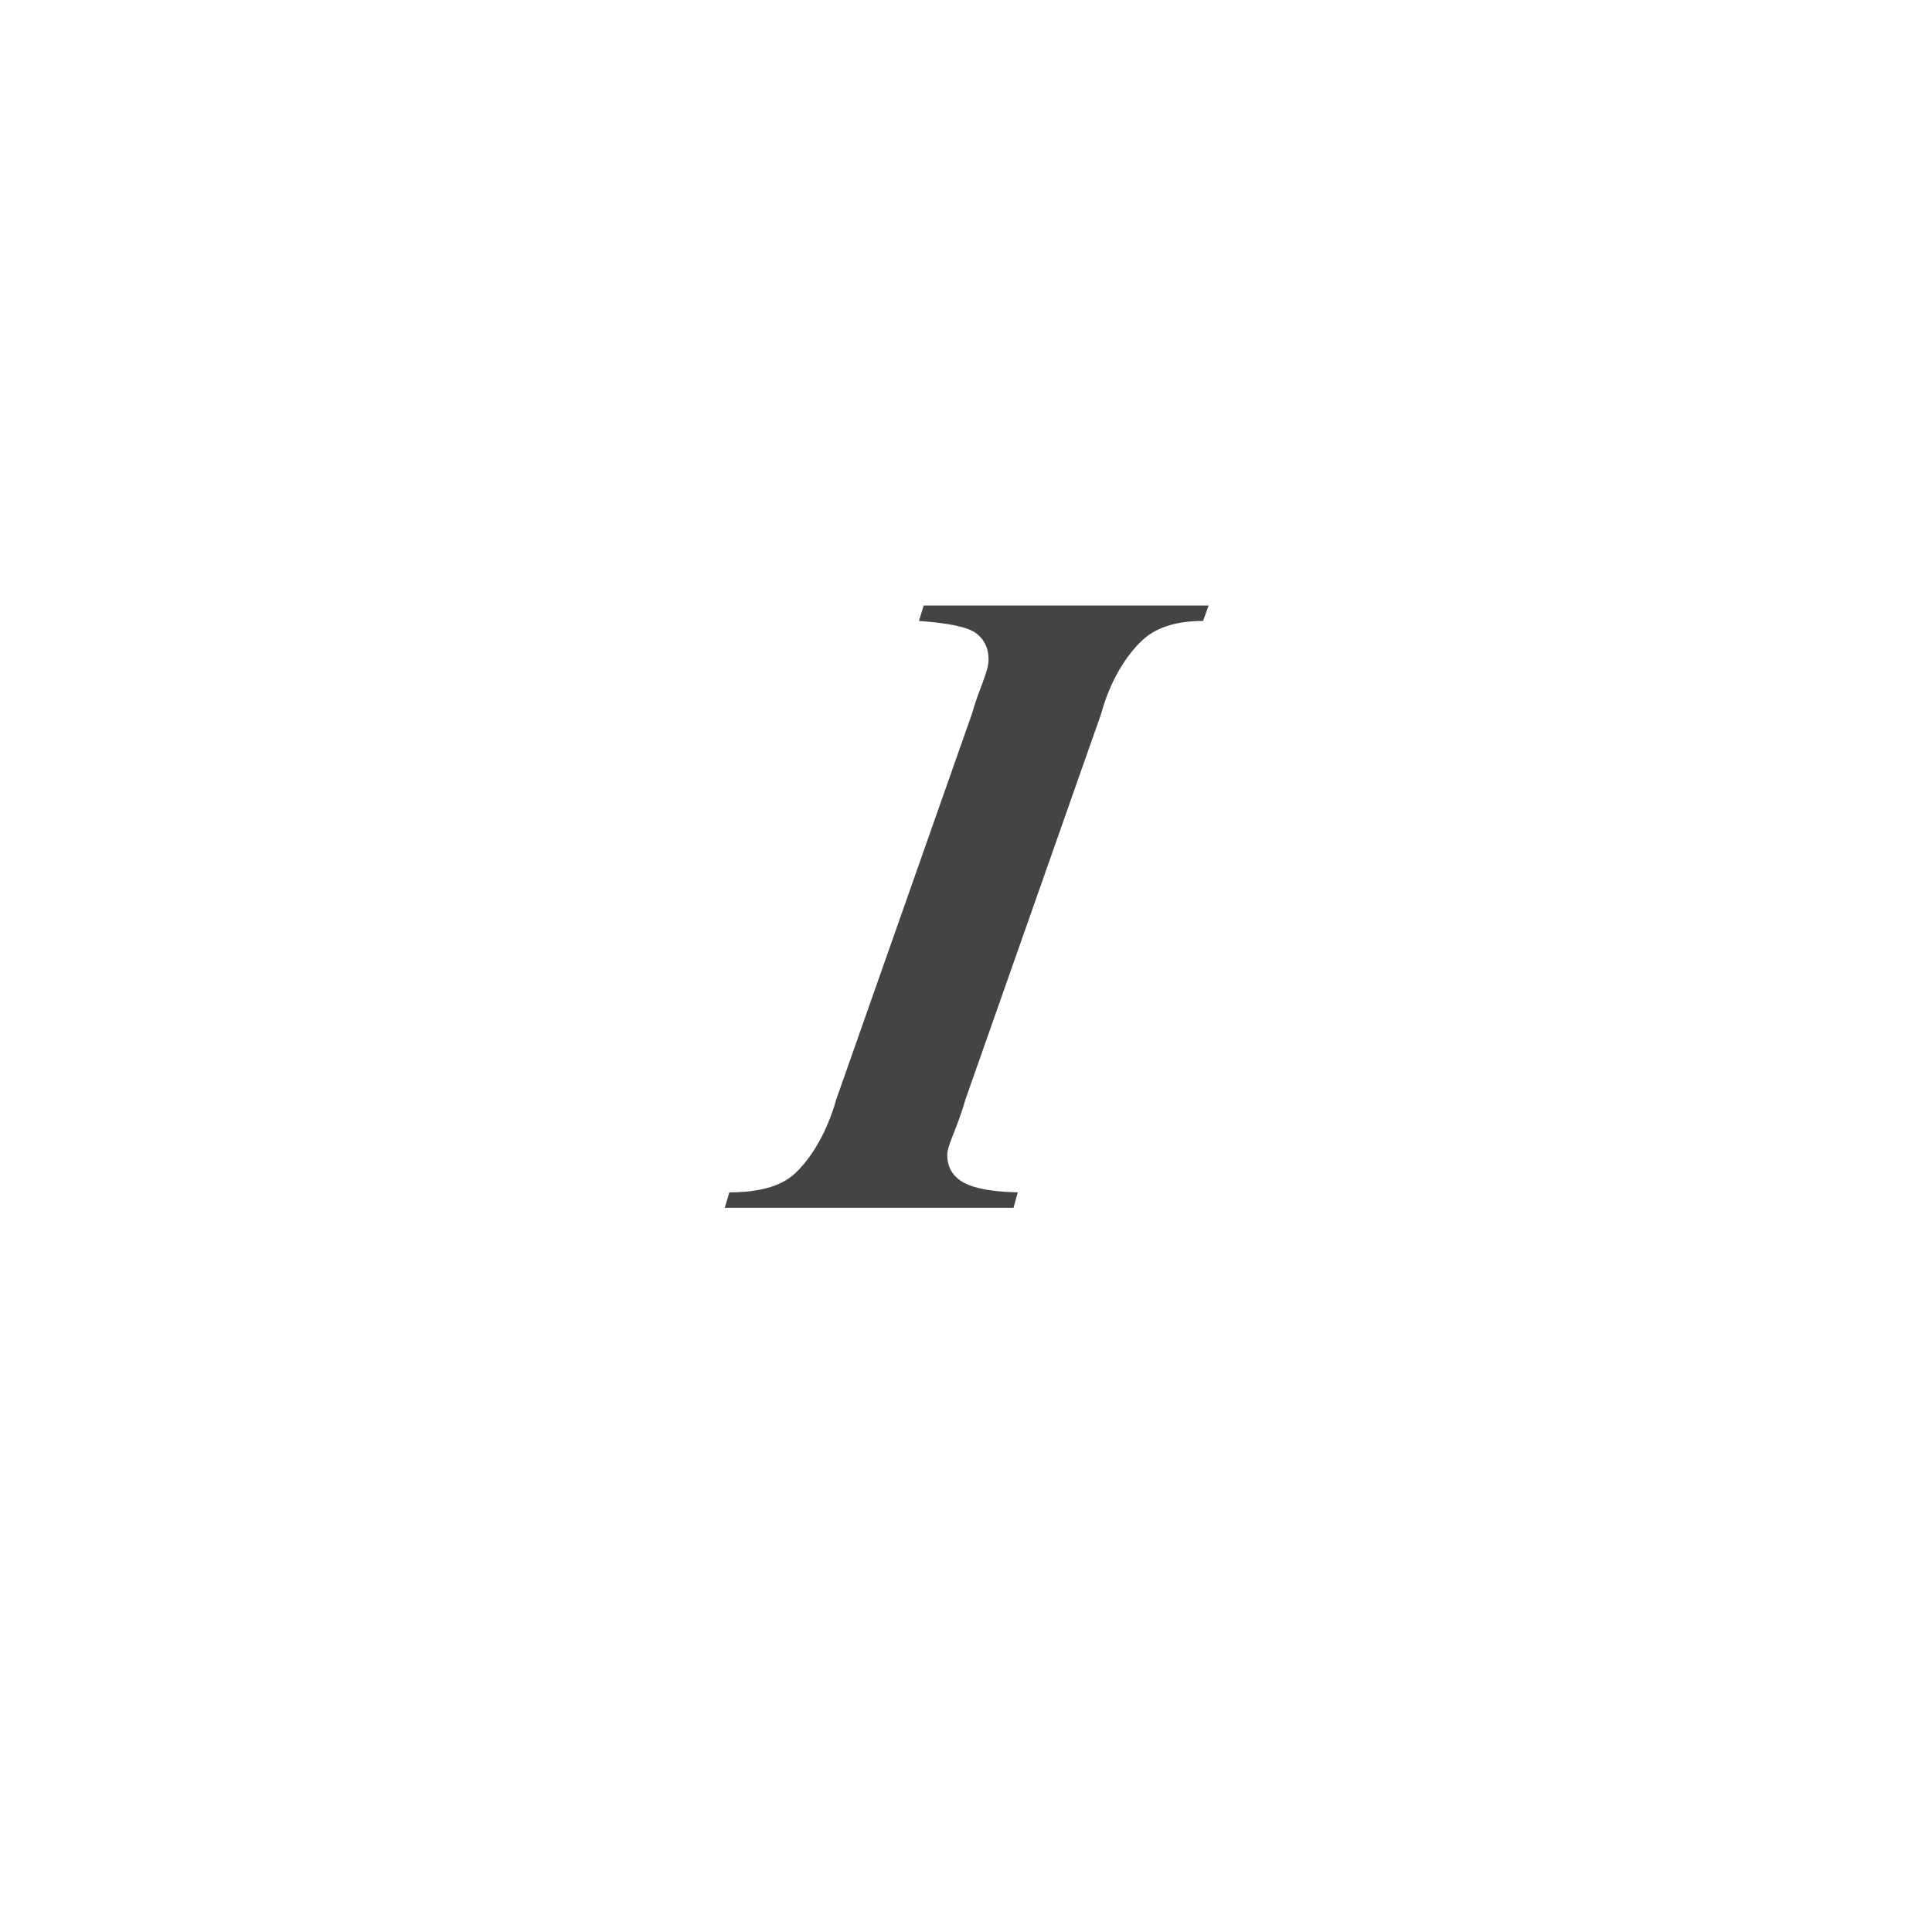 <?xml version="1.0" encoding="utf-8"?>
<!-- Generated by IcoMoon.io -->
<!DOCTYPE svg PUBLIC "-//W3C//DTD SVG 1.1//EN" "http://www.w3.org/Graphics/SVG/1.1/DTD/svg11.dtd">
<svg version="1.1" xmlns="http://www.w3.org/2000/svg" xmlns:xlink="http://www.w3.org/1999/xlink" width="32" height="32" viewBox="0 0 32 32">
<path fill="#444" d="M15.221 10.285l0.078-0.256h4.72l-0.093 0.256c-0.428 0-0.754 0.099-0.98 0.297s-0.537 0.612-0.708 1.242l-2.247 6.386c-0.128 0.456-0.302 0.761-0.302 0.915 0 0.179 0.066 0.317 0.2 0.416 0.171 0.129 0.494 0.198 0.969 0.208l-0.071 0.256h-4.784l0.078-0.256c0.48 0 0.831-0.095 1.055-0.286s0.534-0.608 0.715-1.253l2.247-6.386c0.109-0.396 0.276-0.696 0.276-0.9 0-0.183-0.067-0.327-0.2-0.431s-0.451-0.174-0.955-0.208z"></path>
</svg>
